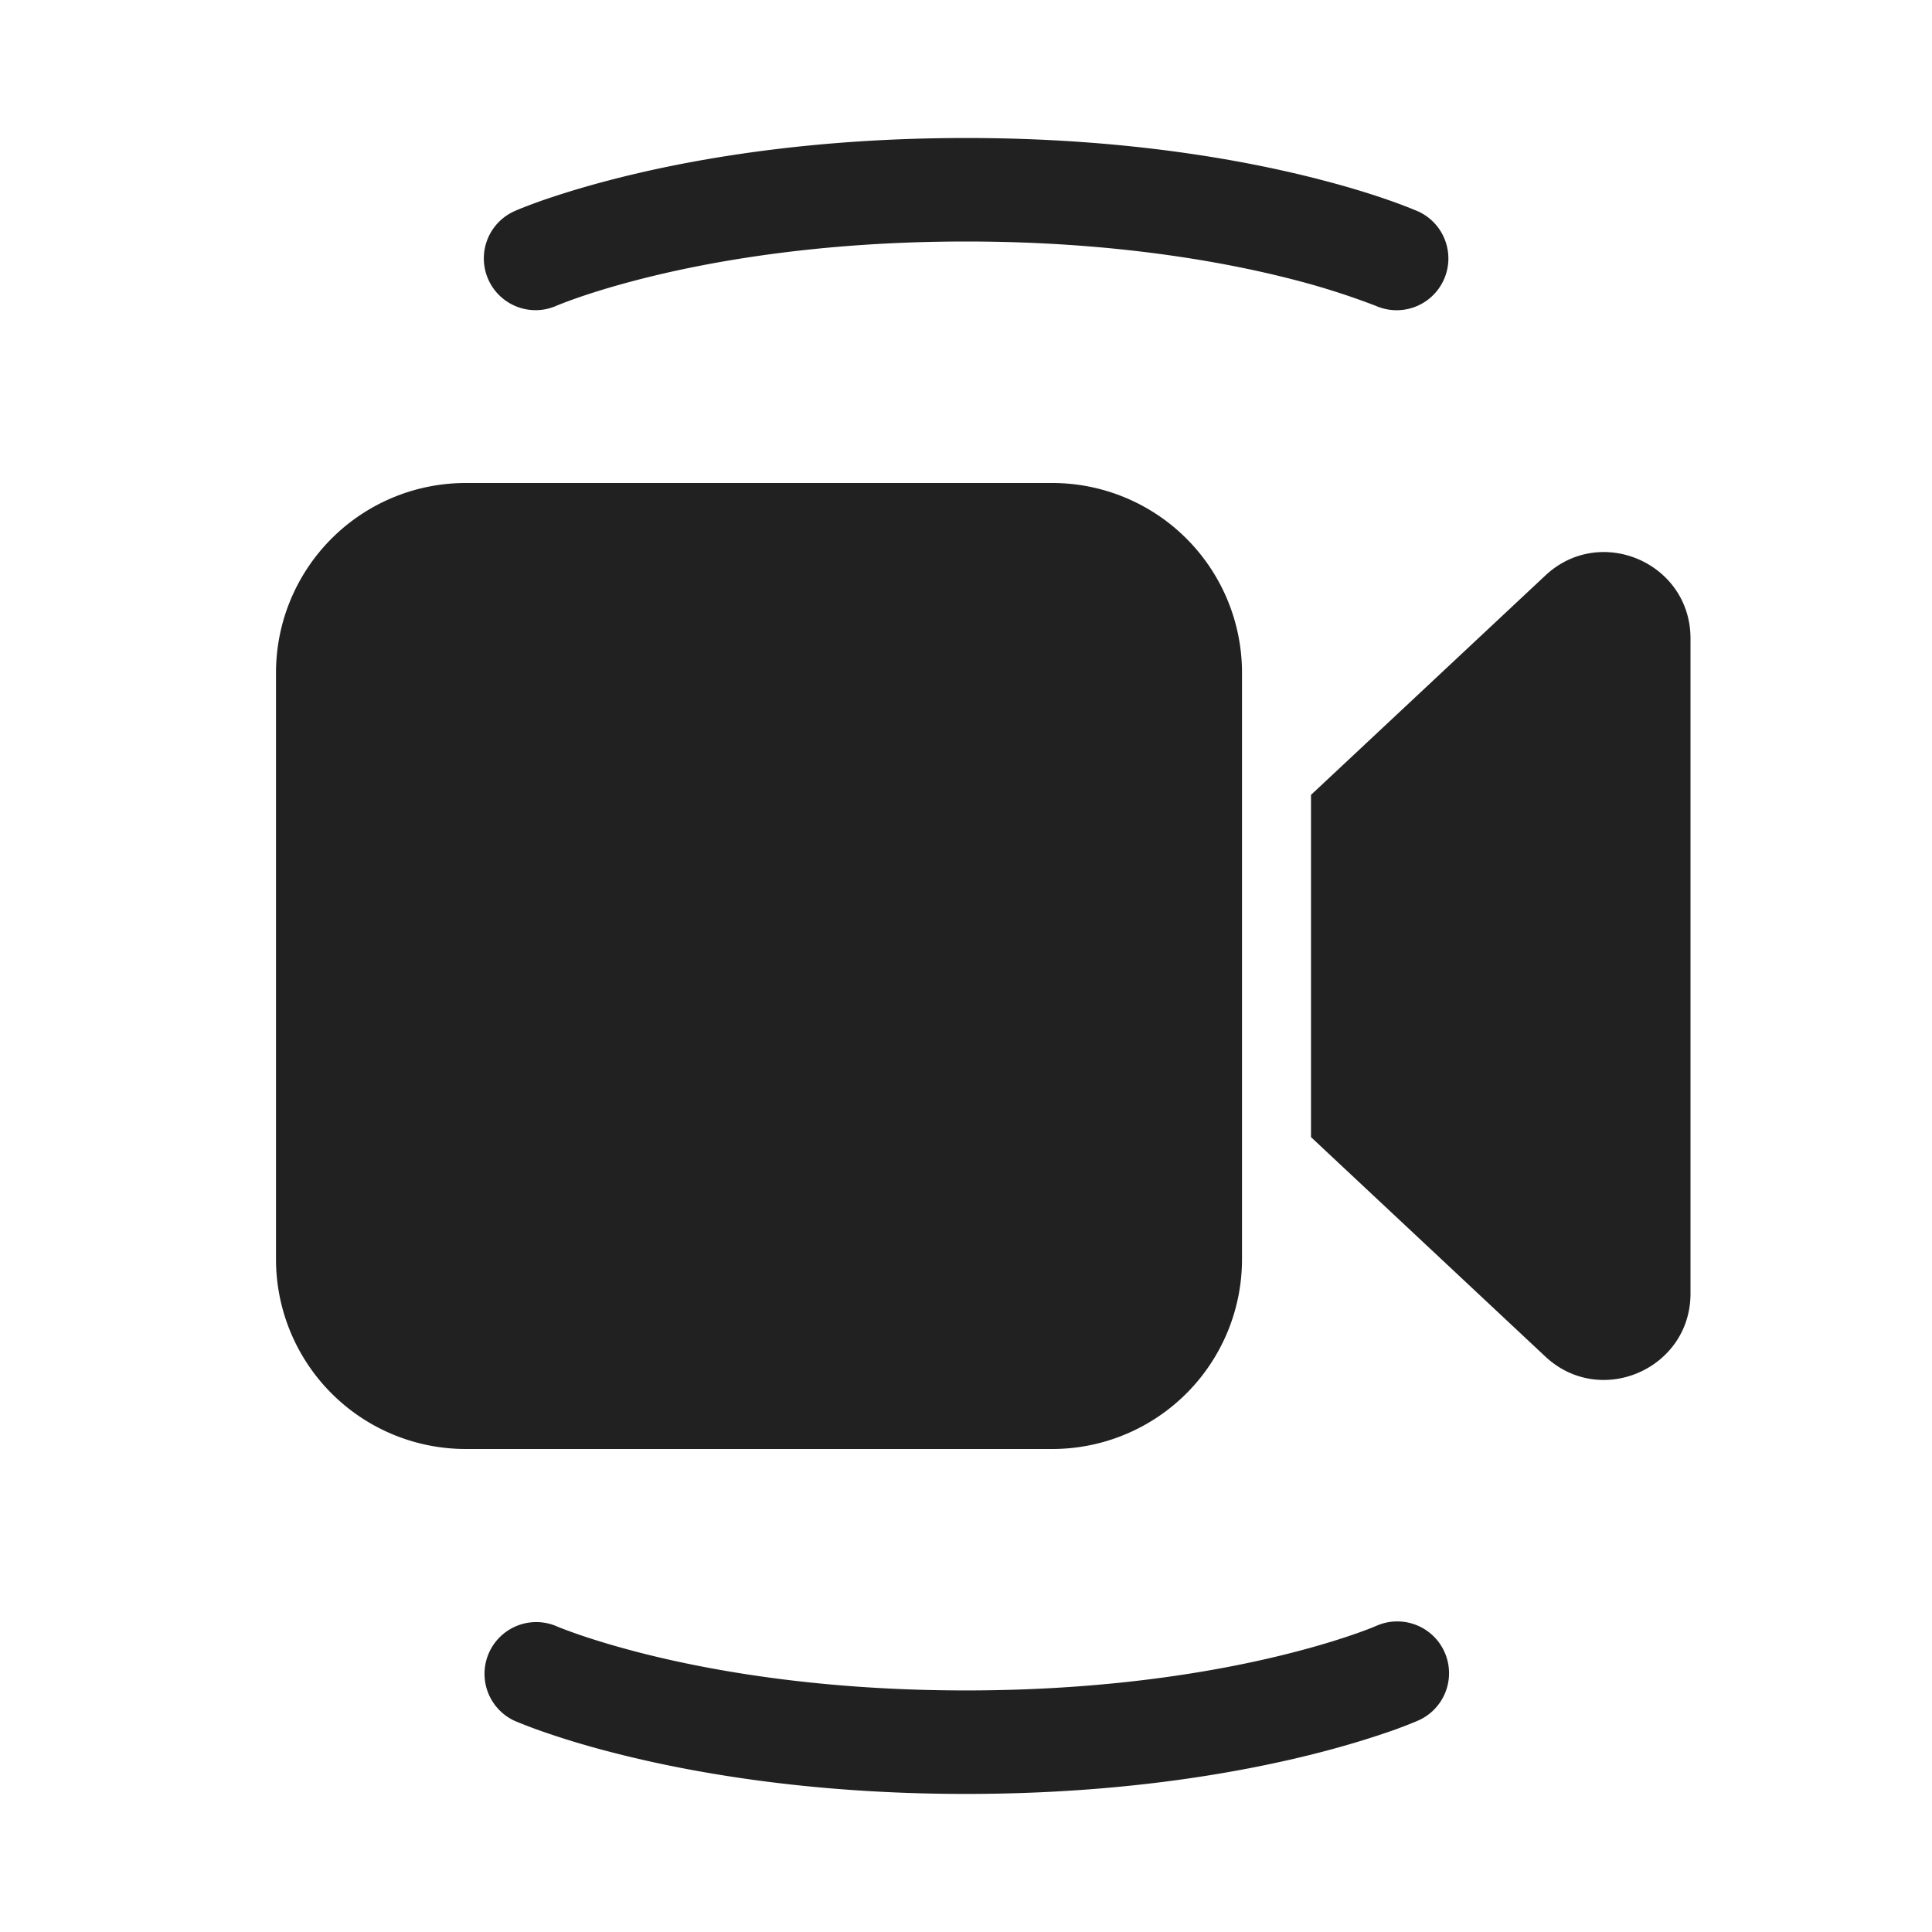 <svg viewBox="0 0 28 28" fill="none" xmlns="http://www.w3.org/2000/svg" height="1em" width="1em">
  <path d="M14 3.5c-2.18 0-3.811.306-4.81.569-.387.102-.68.197-.87.265a5.777 5.777 0 0 0-.258.098l-.008.004a.75.75 0 0 1-.608-1.371s.242-.097.004-.002l.007-.003.021-.01.073-.03c.062-.024.15-.058.265-.1.23-.08.562-.189.994-.302C9.919 2.326 11.68 2 14 2c2.321 0 4.081.326 5.19.618.432.113.765.221.994.303a7.356 7.356 0 0 1 .338.13l.022.009.006.003h.003v.001a.75.75 0 0 1-.606 1.372h-.001l-.008-.004a10.825 10.825 0 0 0-1.128-.363C17.812 3.806 16.18 3.5 14 3.5ZM4 9.75A2.75 2.75 0 0 1 6.75 7h8.5A2.75 2.75 0 0 1 18 9.75v8.5A2.75 2.75 0 0 1 15.25 21h-8.5A2.75 2.75 0 0 1 4 18.25v-8.5Zm15 6.73 3.396 3.18c.798.747 2.104.18 2.104-.913V9.253c0-1.094-1.306-1.66-2.104-.912L19 11.52v4.959Zm-9.81 7.45c.999.263 2.63.569 4.81.569 2.18 0 3.812-.306 4.81-.569.388-.102.68-.197.871-.265.096-.034.166-.061.21-.079.022-.009.038-.015.047-.02l.008-.002.001-.001a.75.75 0 0 1 .607 1.372h-.001l-.003.001-.006.003-.022.01a7.332 7.332 0 0 1-.338.13c-.23.08-.562.189-.993.302-1.11.292-2.87.618-5.19.618-2.322 0-4.082-.326-5.191-.618a12.316 12.316 0 0 1-.994-.303 7.257 7.257 0 0 1-.338-.13l-.021-.009-.007-.003a1.545 1.545 0 0 0-.004-.002.75.75 0 0 1 .609-1.37l.007.003.047.02c.045.017.115.044.21.078.191.068.484.163.872.265Z" fill="#212121"/>
</svg>
